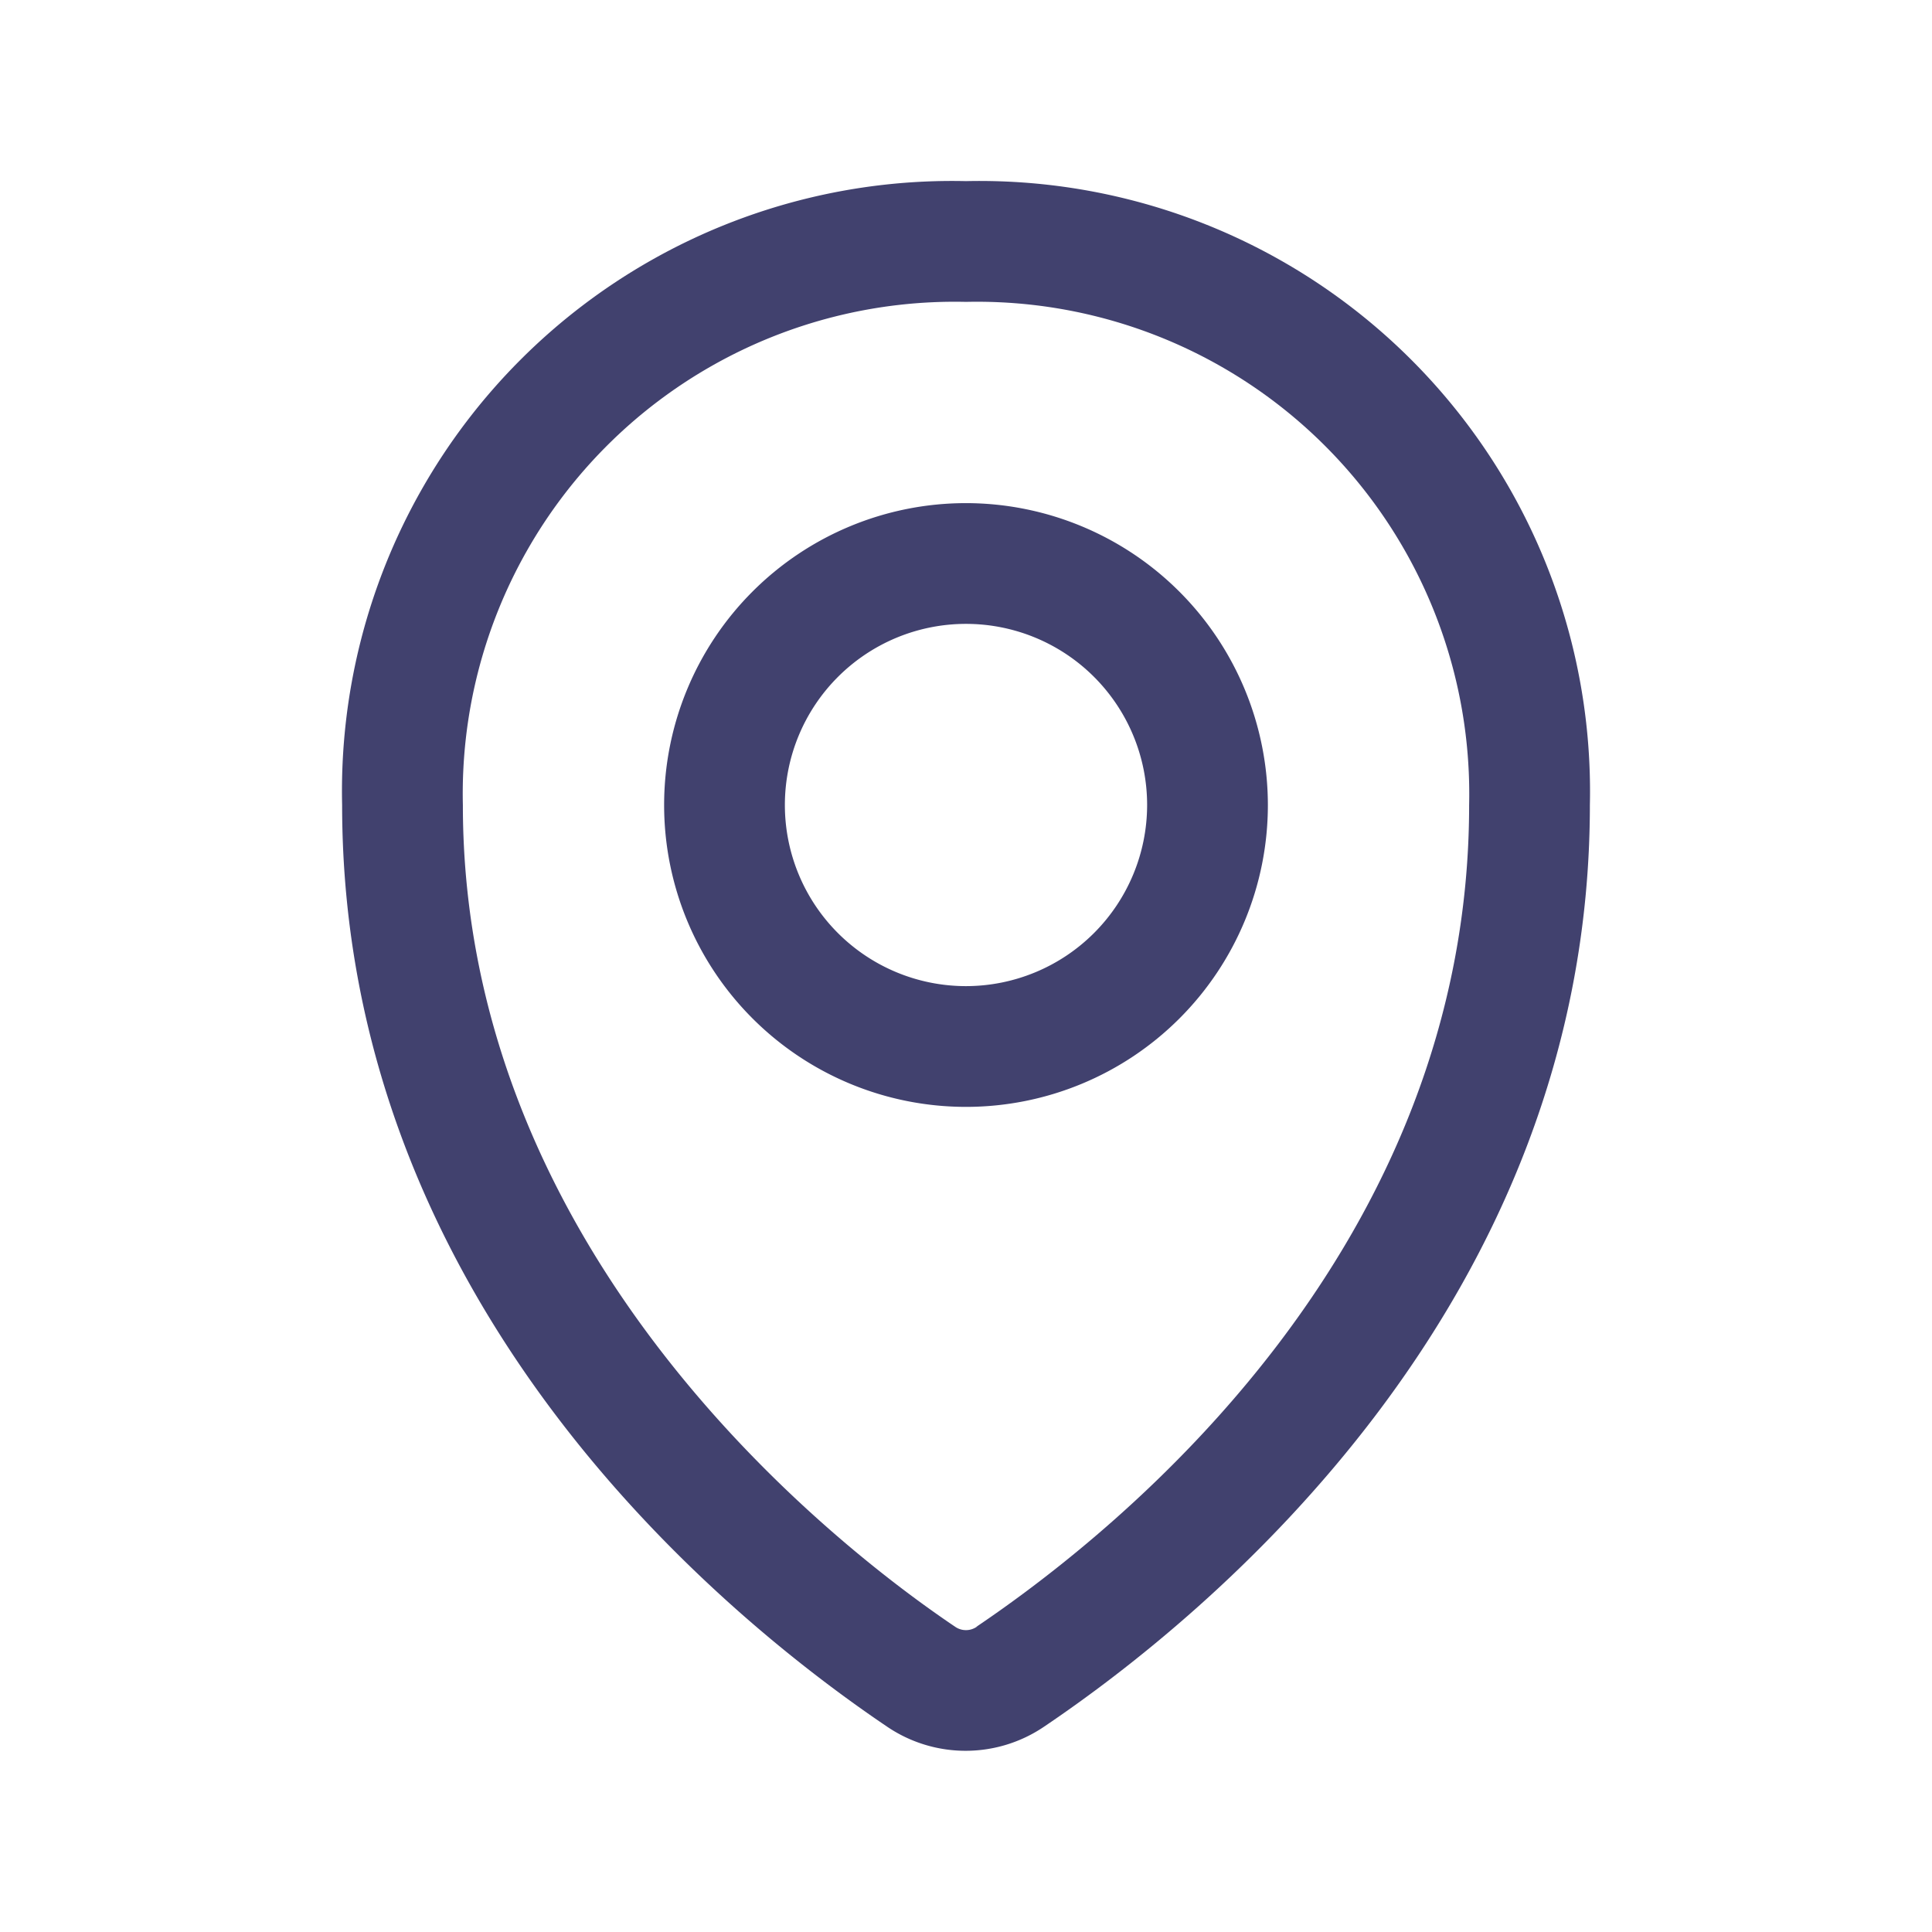 <svg width="24px" height="24px" viewBox="0 0 24 24" id="magicoon-Regular" xmlns="http://www.w3.org/2000/svg"><defs><style>.cls-1{fill:#41416e;}</style></defs><title>map-marker</title><g id="map-marker-Regular"><path id="map-marker-Regular-2" data-name="map-marker-Regular" class="cls-1" d="M12,6.25A3.75,3.75,0,1,0,15.75,10,3.754,3.754,0,0,0,12,6.25Zm0,6A2.25,2.25,0,1,1,14.25,10,2.252,2.252,0,0,1,12,12.25Zm0-10A7.578,7.578,0,0,0,4.25,10c0,6.208,4.736,10.076,6.771,11.45a1.736,1.736,0,0,0,1.948,0C15.008,20.075,19.75,16.2,19.75,10A7.582,7.582,0,0,0,12,2.25Zm.134,17.958a.236.236,0,0,1-.269,0C10.428,19.24,5.75,15.643,5.75,10A6.111,6.111,0,0,1,12,3.75,6.114,6.114,0,0,1,18.25,10C18.25,15.483,13.97,18.966,12.13,20.208Z"/></g></svg>